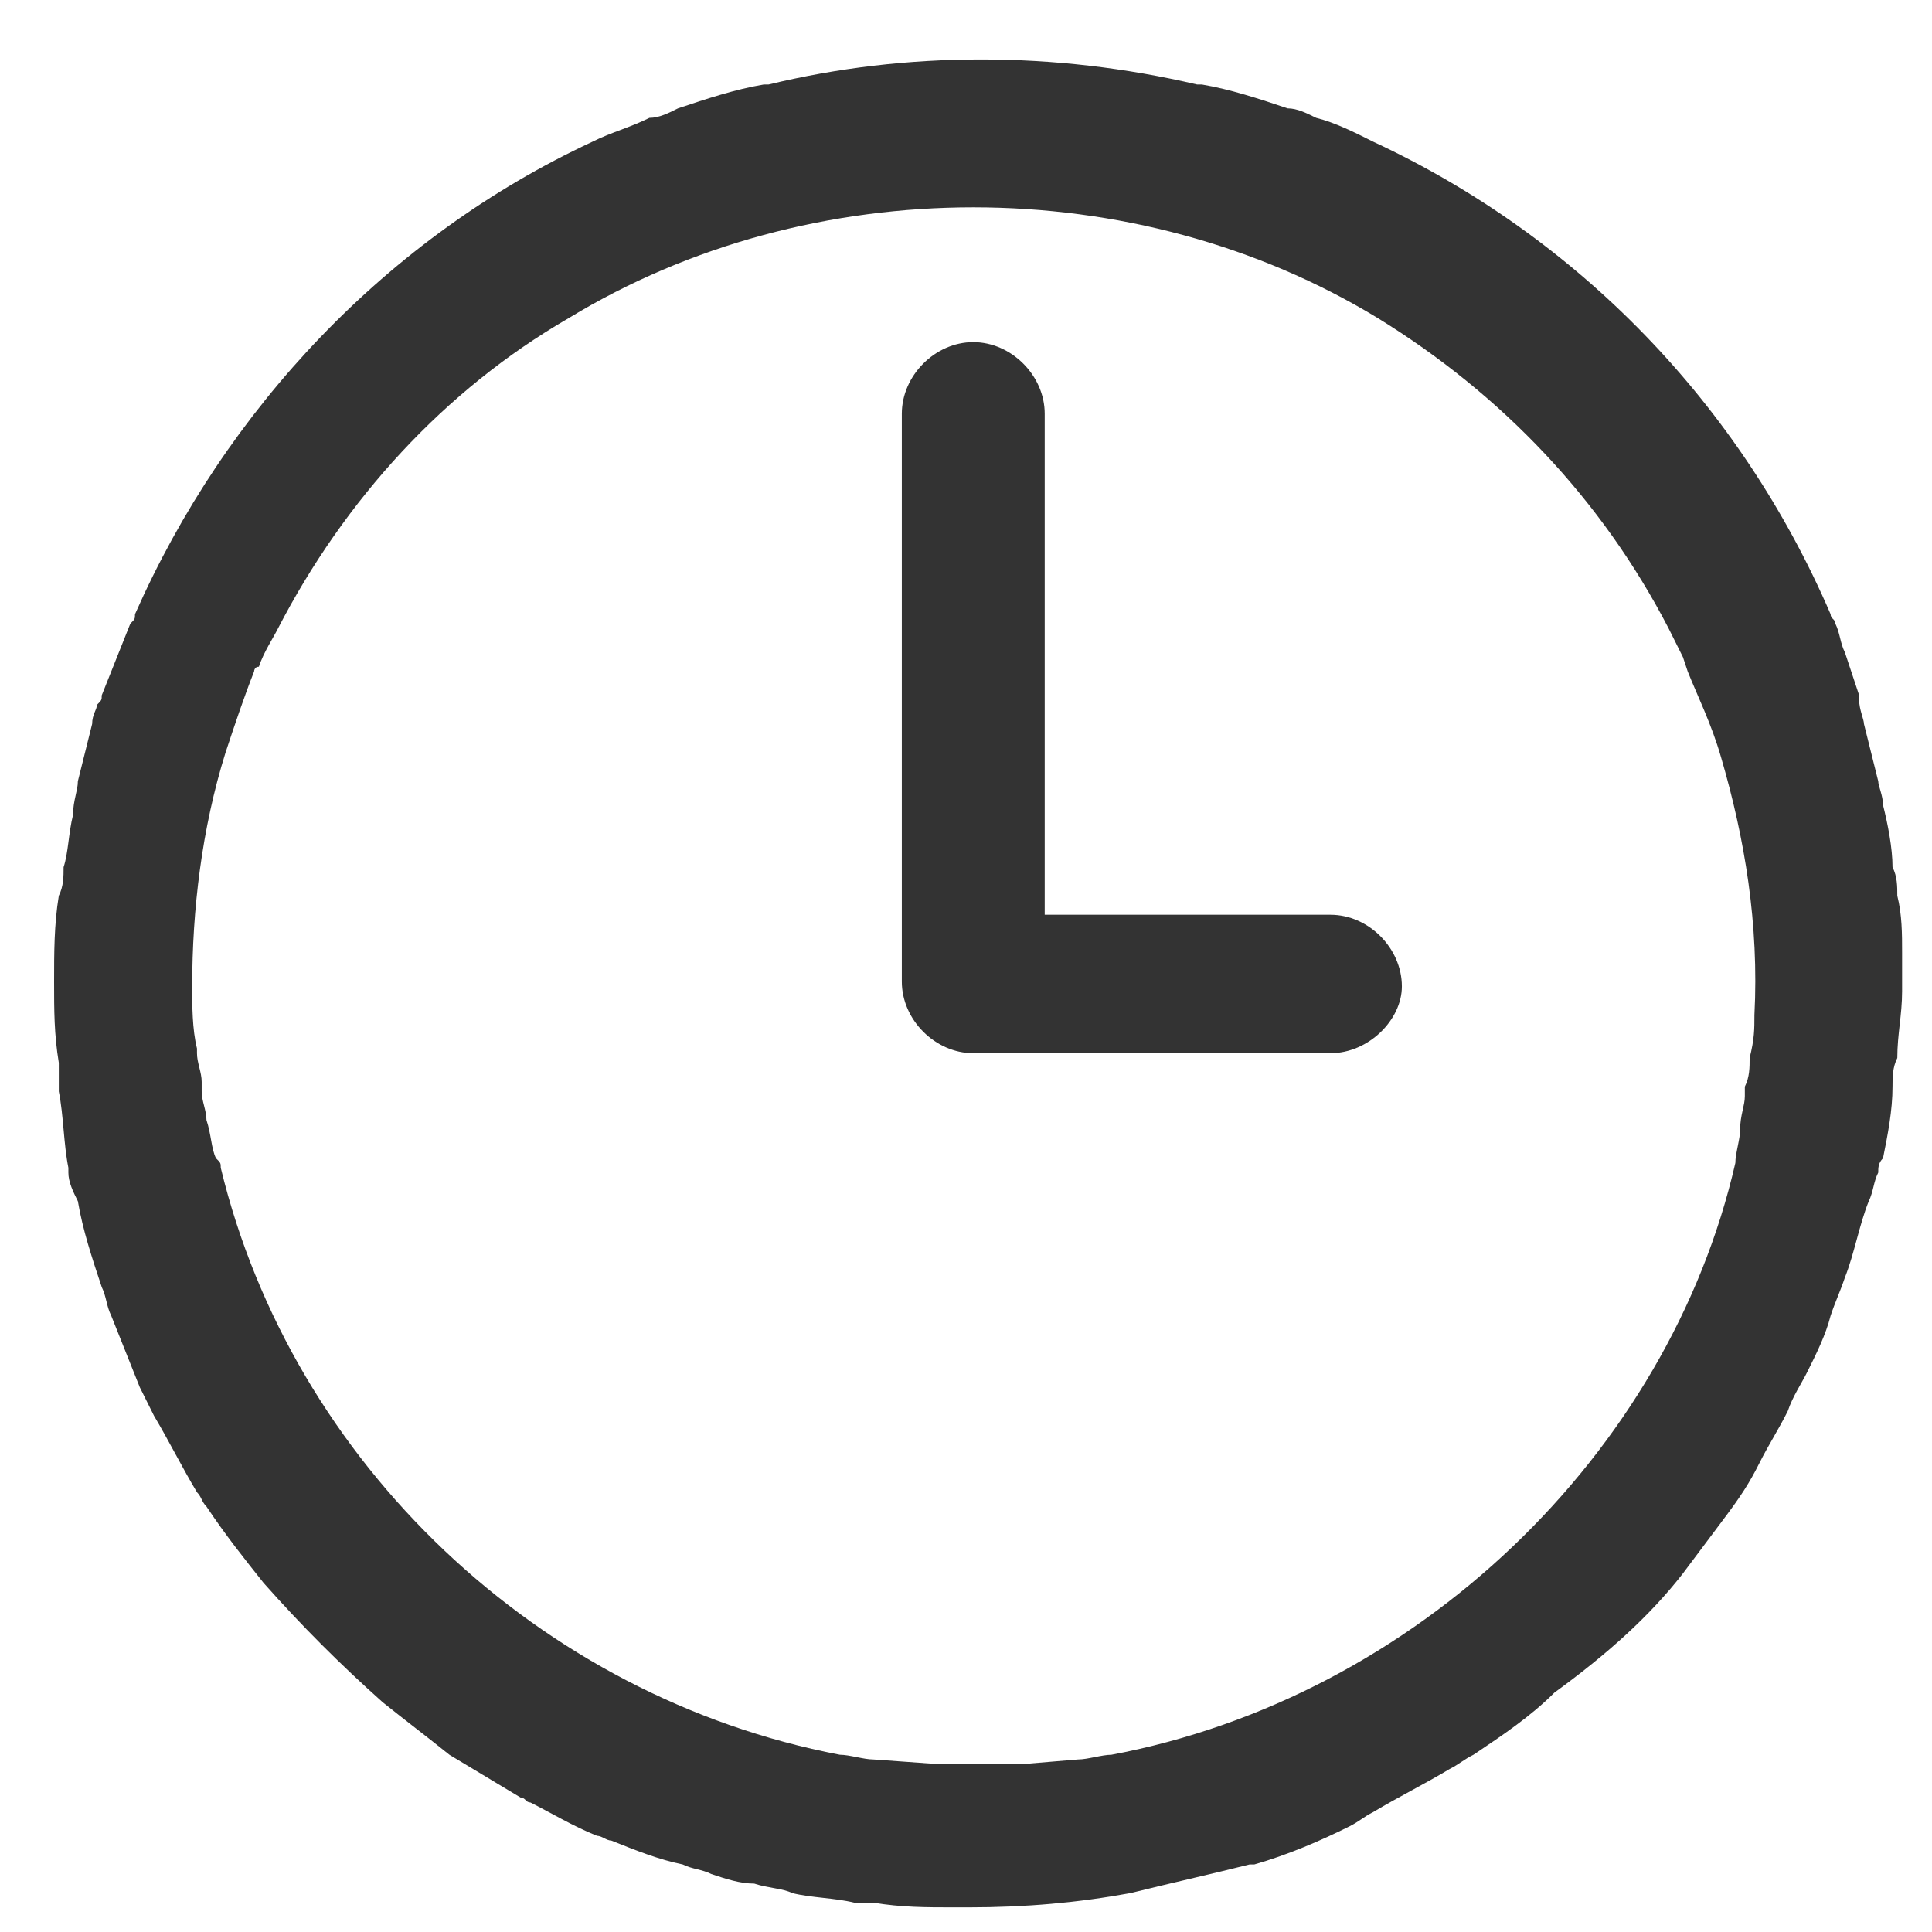 <svg width="23" height="23" viewBox="0 0 23 23" fill="none" xmlns="http://www.w3.org/2000/svg">
<path d="M20.035 18.731C20.205 18.503 20.375 18.276 20.546 18.049C20.716 17.822 20.829 17.651 20.942 17.424C21.056 17.197 21.169 17.026 21.283 16.799C21.339 16.629 21.453 16.458 21.509 16.345C21.623 16.117 21.736 15.89 21.793 15.663C21.85 15.492 21.906 15.379 21.963 15.209C22.076 14.924 22.133 14.584 22.247 14.3C22.303 14.186 22.303 14.072 22.36 13.959C22.36 13.902 22.36 13.845 22.417 13.788C22.474 13.504 22.53 13.22 22.53 12.936C22.53 12.822 22.53 12.709 22.587 12.595C22.587 12.311 22.644 12.084 22.644 11.8C22.644 11.629 22.644 11.516 22.644 11.345C22.644 11.118 22.644 10.891 22.587 10.664C22.587 10.55 22.587 10.436 22.53 10.323C22.53 10.095 22.474 9.811 22.417 9.584C22.417 9.471 22.36 9.357 22.36 9.3C22.303 9.073 22.247 8.846 22.19 8.618C22.19 8.562 22.133 8.448 22.133 8.334C22.133 8.334 22.133 8.334 22.133 8.278C22.076 8.107 22.02 7.937 21.963 7.766C21.906 7.653 21.906 7.539 21.85 7.425C21.85 7.369 21.793 7.369 21.793 7.312C20.716 4.812 18.788 2.824 16.35 1.688C16.123 1.574 15.896 1.46 15.669 1.403C15.556 1.347 15.443 1.29 15.329 1.29C14.989 1.176 14.649 1.063 14.309 1.006H14.252C12.551 0.608 10.793 0.608 9.149 1.006H9.092C8.752 1.063 8.412 1.176 8.071 1.29C7.958 1.347 7.845 1.403 7.731 1.403C7.504 1.517 7.278 1.574 7.051 1.688C4.613 2.824 2.685 4.869 1.607 7.312C1.607 7.369 1.607 7.369 1.551 7.425C1.437 7.709 1.324 7.994 1.211 8.278C1.211 8.334 1.211 8.334 1.154 8.391C1.154 8.448 1.097 8.505 1.097 8.618C1.04 8.846 0.984 9.073 0.927 9.3C0.927 9.414 0.87 9.527 0.87 9.698C0.814 9.925 0.814 10.152 0.757 10.323C0.757 10.436 0.757 10.55 0.7 10.664C0.644 11.005 0.644 11.345 0.644 11.686C0.644 12.027 0.644 12.311 0.7 12.652C0.7 12.709 0.7 12.766 0.7 12.822C0.7 12.879 0.7 12.936 0.7 12.993C0.757 13.277 0.757 13.618 0.814 13.902V13.959C0.814 14.072 0.87 14.186 0.927 14.3C0.984 14.64 1.097 14.981 1.211 15.322C1.267 15.436 1.267 15.549 1.324 15.663C1.437 15.947 1.551 16.231 1.664 16.515C1.721 16.629 1.778 16.742 1.834 16.856C2.004 17.14 2.174 17.481 2.345 17.765C2.401 17.822 2.401 17.879 2.458 17.935C2.685 18.276 2.912 18.56 3.138 18.844C3.592 19.356 4.046 19.81 4.556 20.265C4.839 20.492 5.066 20.662 5.35 20.89C5.633 21.06 5.917 21.23 6.2 21.401C6.257 21.401 6.257 21.458 6.314 21.458C6.54 21.571 6.824 21.742 7.107 21.855C7.164 21.855 7.221 21.912 7.278 21.912C7.561 22.026 7.845 22.139 8.128 22.196C8.242 22.253 8.355 22.253 8.468 22.31C8.638 22.367 8.809 22.424 8.979 22.424C9.149 22.48 9.319 22.48 9.432 22.537C9.659 22.594 9.943 22.594 10.169 22.651C10.226 22.651 10.283 22.651 10.396 22.651C10.736 22.707 11.02 22.707 11.36 22.707C11.417 22.707 11.417 22.707 11.473 22.707H11.53C12.211 22.707 12.834 22.651 13.458 22.537C13.912 22.424 14.422 22.31 14.876 22.196H14.932C15.329 22.083 15.726 21.912 16.066 21.742C16.18 21.685 16.236 21.628 16.35 21.571C16.633 21.401 16.974 21.23 17.257 21.06C17.37 21.003 17.427 20.946 17.541 20.89C17.881 20.662 18.221 20.435 18.504 20.151C19.128 19.697 19.638 19.242 20.035 18.731ZM13.231 20.89C13.118 20.89 12.948 20.946 12.834 20.946L12.154 21.003C12.097 21.003 12.04 21.003 11.984 21.003C11.7 21.003 11.473 21.003 11.19 21.003L10.396 20.946C10.283 20.946 10.113 20.89 9.999 20.89C6.427 20.208 3.479 17.424 2.628 13.902C2.628 13.845 2.628 13.845 2.571 13.788C2.515 13.675 2.515 13.504 2.458 13.334C2.458 13.22 2.401 13.107 2.401 12.993C2.401 12.993 2.401 12.993 2.401 12.936V12.879C2.401 12.766 2.345 12.652 2.345 12.538C2.345 12.538 2.345 12.538 2.345 12.482C2.288 12.254 2.288 11.97 2.288 11.743C2.288 10.834 2.401 9.868 2.685 8.959C2.798 8.618 2.912 8.278 3.025 7.994C3.025 7.994 3.025 7.937 3.082 7.937C3.138 7.766 3.252 7.596 3.309 7.482C4.102 5.948 5.293 4.642 6.767 3.789C9.659 2.028 13.515 2.028 16.406 3.789C17.881 4.698 19.071 5.948 19.865 7.482C19.922 7.596 19.979 7.709 20.035 7.823L20.092 7.994C20.205 8.278 20.375 8.618 20.489 9.016C20.772 9.982 20.942 11.005 20.886 12.084C20.886 12.254 20.886 12.368 20.829 12.595C20.829 12.709 20.829 12.822 20.772 12.936C20.772 12.936 20.772 12.936 20.772 12.993V13.05C20.772 13.163 20.716 13.277 20.716 13.447C20.716 13.561 20.659 13.731 20.659 13.845C19.865 17.311 16.86 20.208 13.231 20.89Z" fill="#333333"/>
<path d="M15.839 12.538H11.586C11.133 12.538 10.736 12.14 10.736 11.686V4.925C10.736 4.471 11.133 4.073 11.586 4.073C12.04 4.073 12.437 4.471 12.437 4.925V10.89H15.839C16.293 10.89 16.689 11.288 16.689 11.743C16.689 12.14 16.293 12.538 15.839 12.538Z" fill="#333333"/>
</svg>
